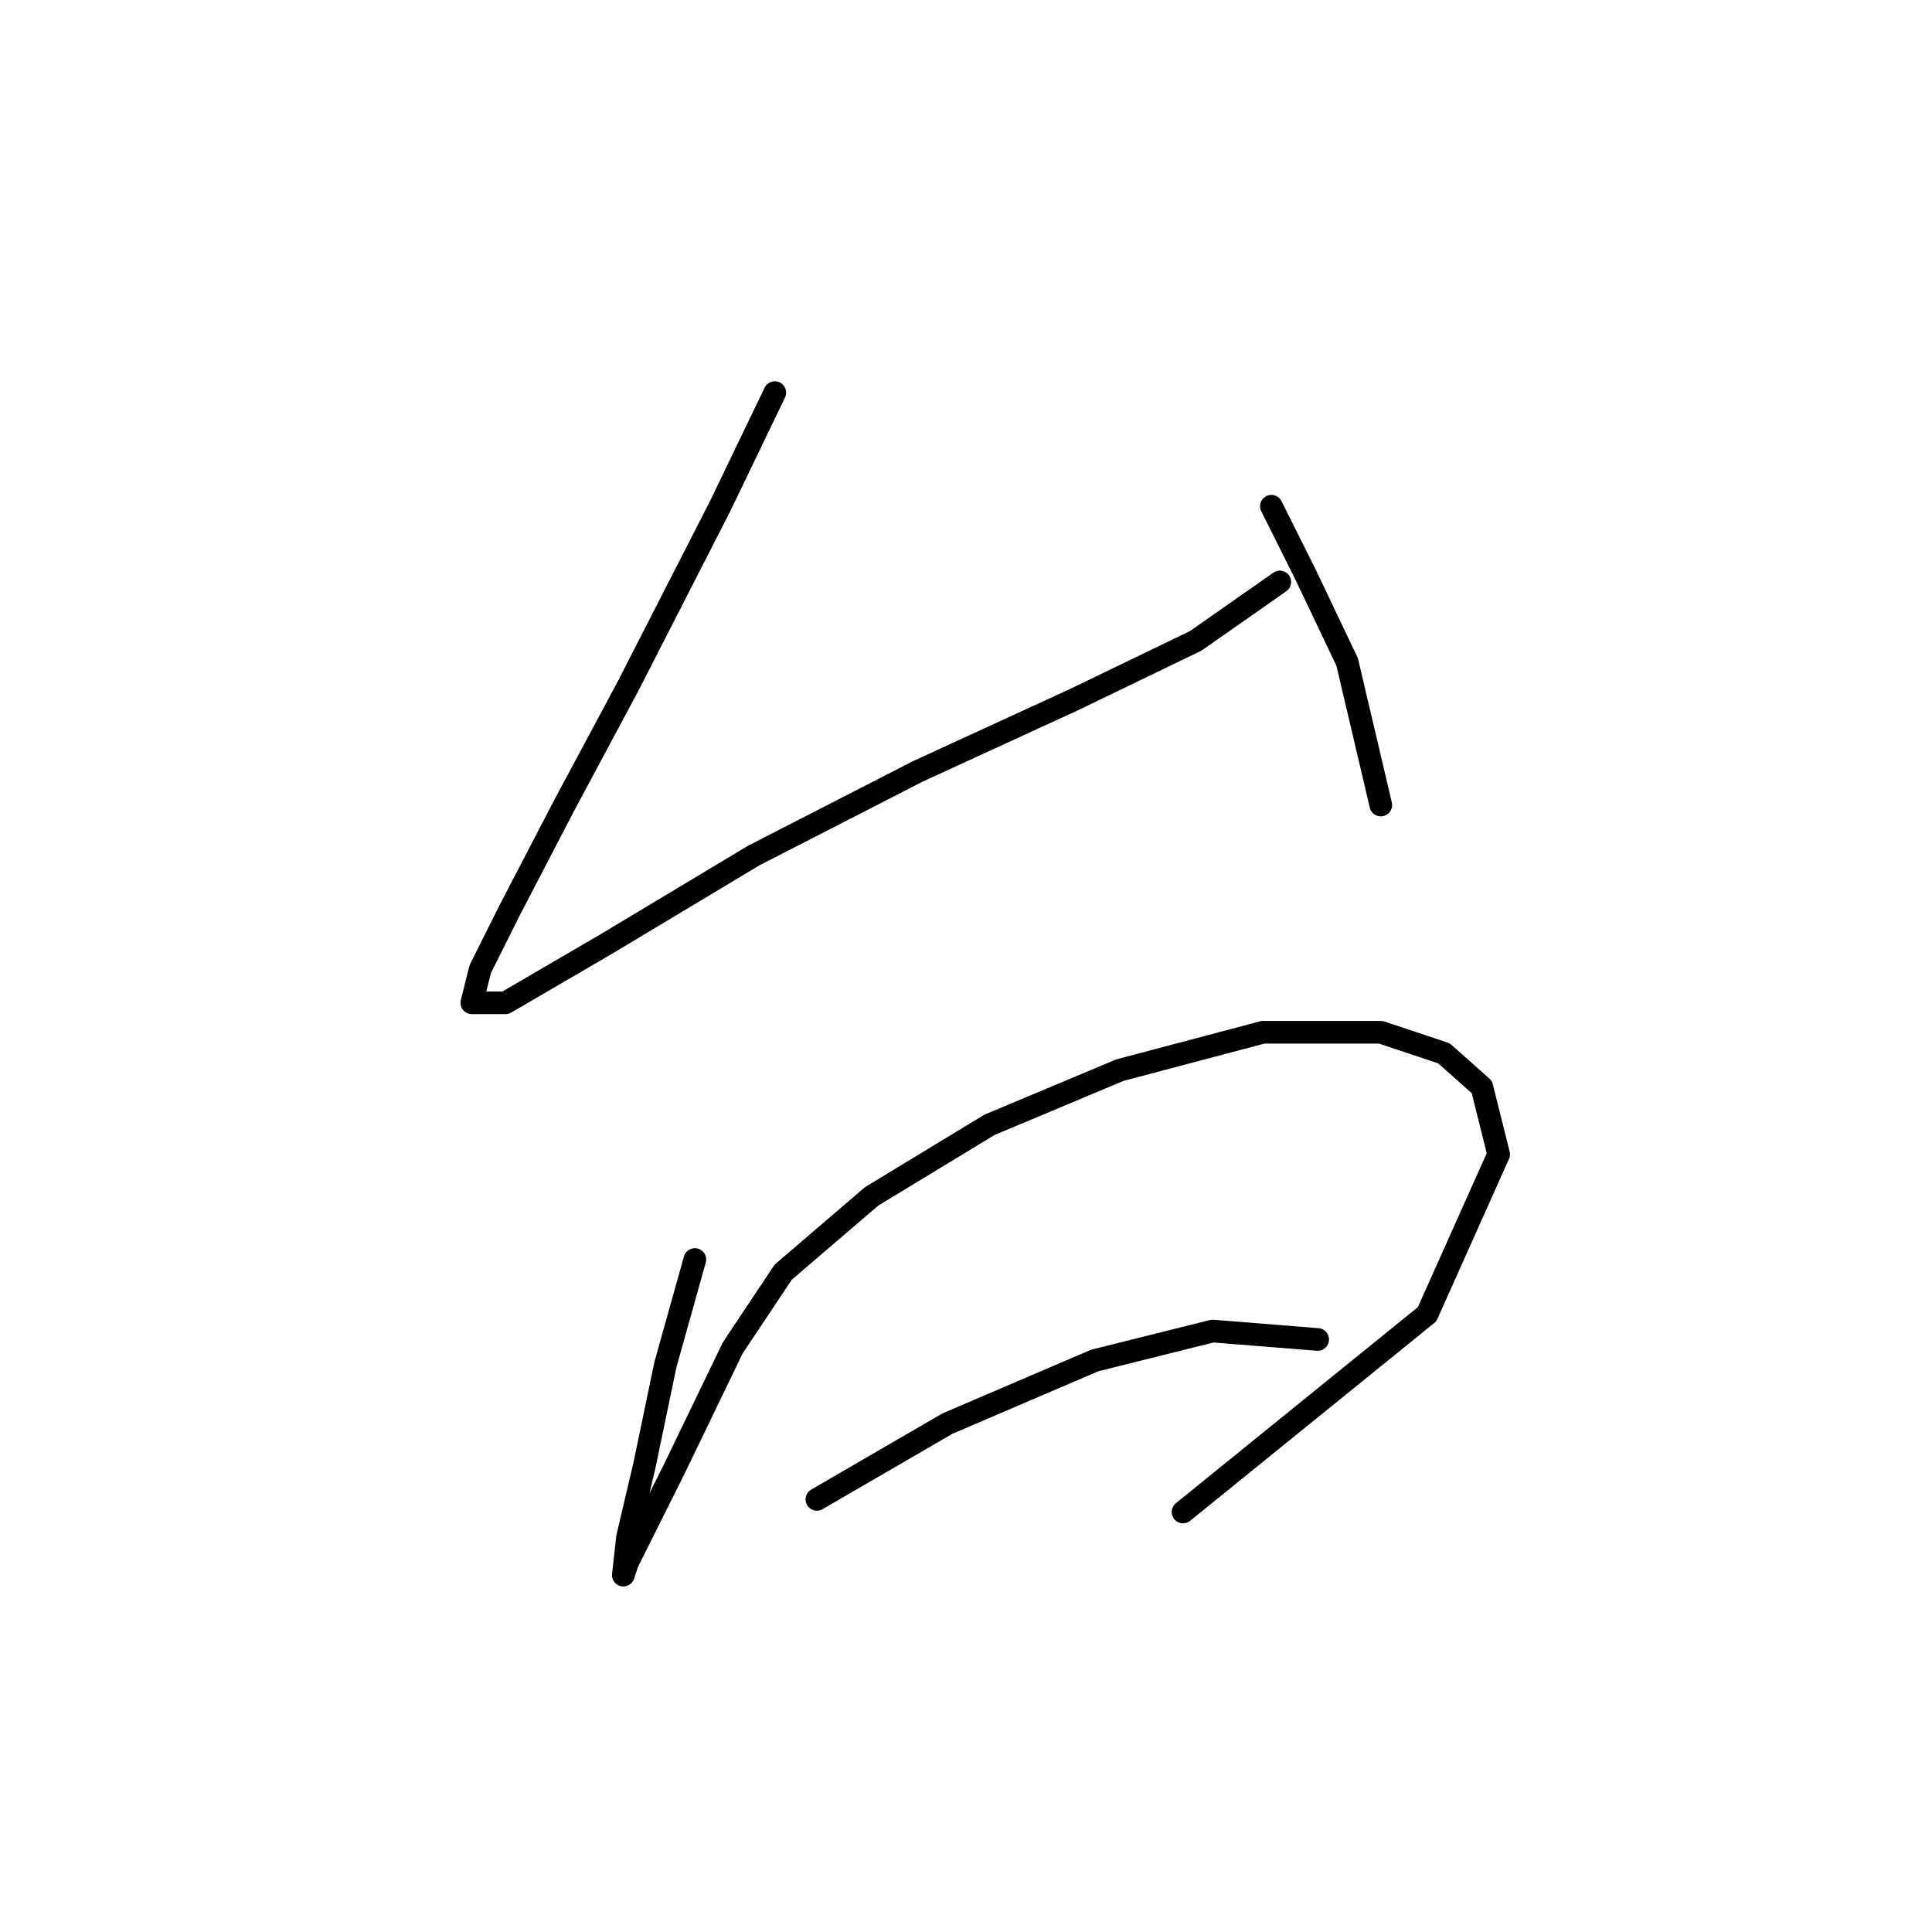 <?xml version="1.0" standalone="no"?>
    <svg width="256" height="256" xmlns="http://www.w3.org/2000/svg" version="1.1">
    <polyline stroke="black" stroke-width="3" stroke-linecap="round" fill="transparent" stroke-linejoin="round" points="102.667 52.022 95.418 67.078 83.15 91.056 74.786 106.669 67.537 120.61 63.634 128.416 62.518 132.877 66.979 132.877 80.362 125.071 99.879 113.36 121.626 102.208 142.258 92.729 158.429 84.922 169.582 77.115 169.582 77.115 " />
        <polyline stroke="black" stroke-width="3" stroke-linecap="round" fill="transparent" stroke-linejoin="round" points="168.466 67.078 172.927 76 178.504 87.71 182.964 106.669 182.964 106.669 " />
        <polyline stroke="black" stroke-width="3" stroke-linecap="round" fill="transparent" stroke-linejoin="round" points="92.072 166.892 88.169 180.833 85.381 194.215 83.15 203.695 82.593 208.714 83.15 207.041 89.284 194.773 97.091 178.602 103.782 168.565 115.492 158.528 131.106 149.048 148.392 141.799 167.351 136.781 182.964 136.781 191.329 139.569 196.347 144.03 198.578 152.952 189.098 174.141 156.756 200.349 156.756 200.349 " />
        <polyline stroke="black" stroke-width="3" stroke-linecap="round" fill="transparent" stroke-linejoin="round" points="108.243 198.676 125.53 188.639 145.046 180.275 160.66 176.372 174.6 177.487 174.6 177.487 " />
        </svg>